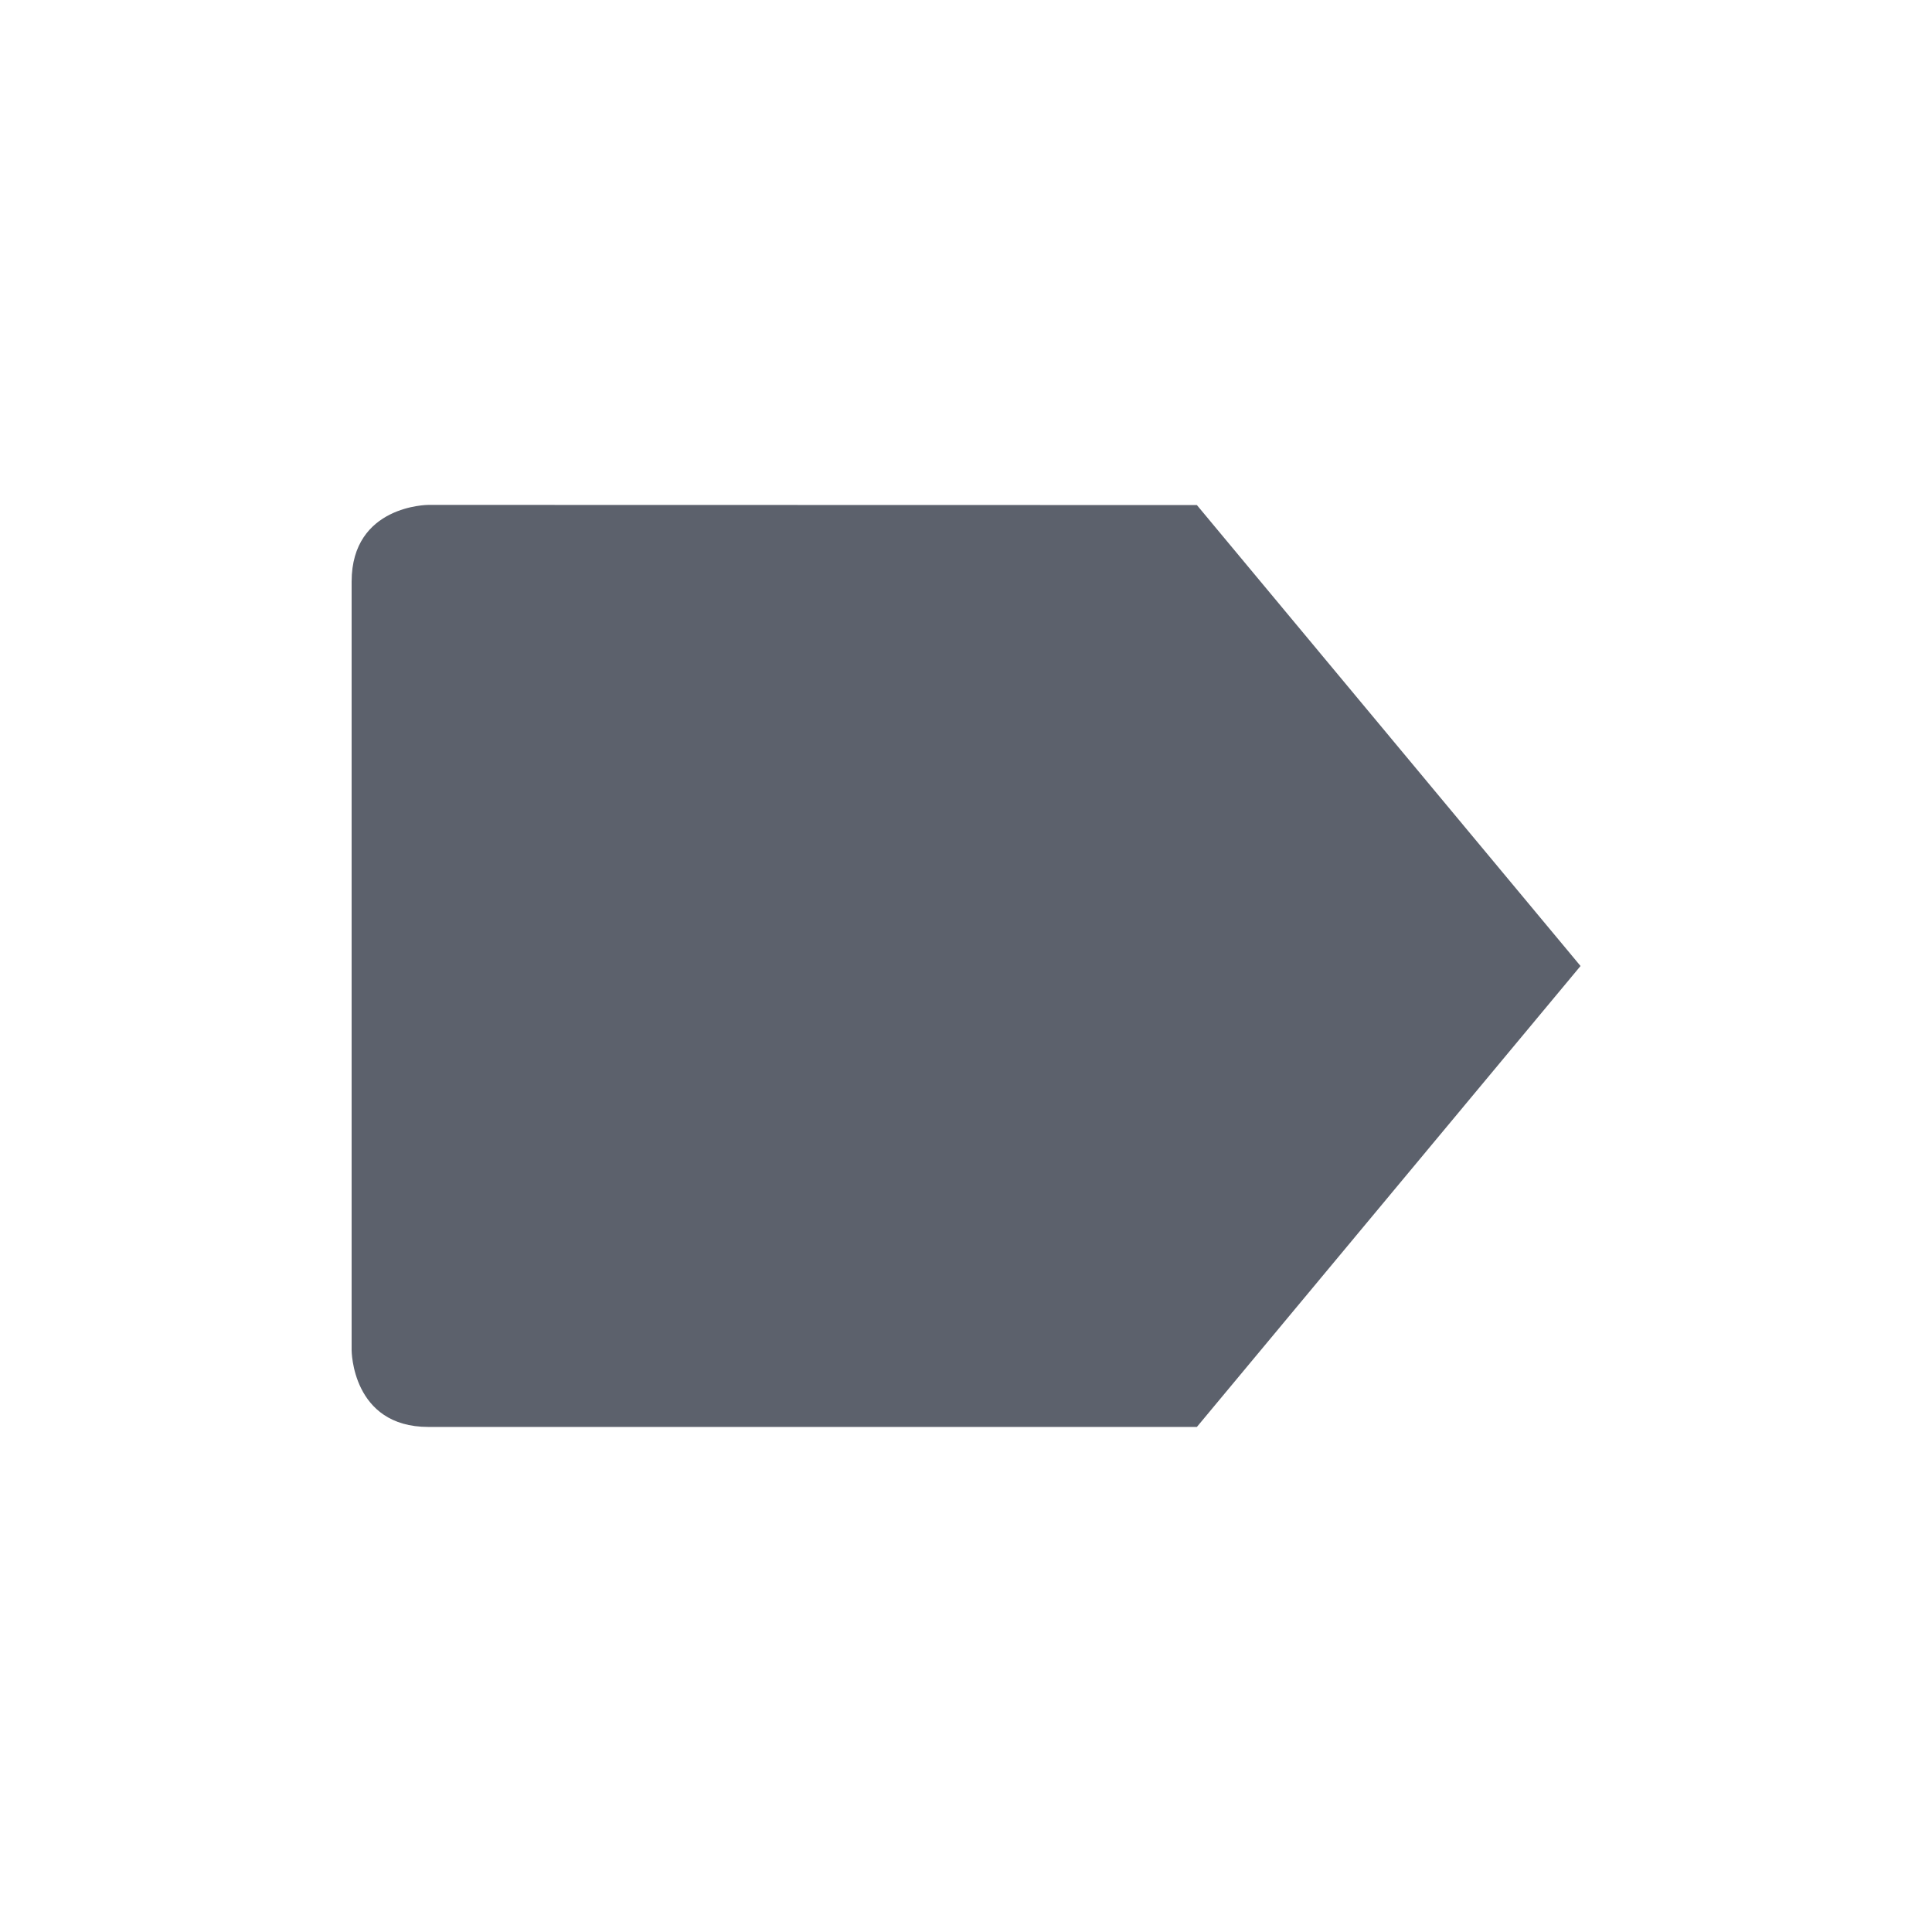 <svg height="12pt" viewBox="0 0 12 12" width="12pt" xmlns="http://www.w3.org/2000/svg"><path d="m7.434 3.137 2.383 2.863-2.383 2.863h-4.773c-.477 0-.477-.477-.477-.477v-4.773c0-.477.477-.477.477-.477zm0 0" fill="#5c616c"/></svg>